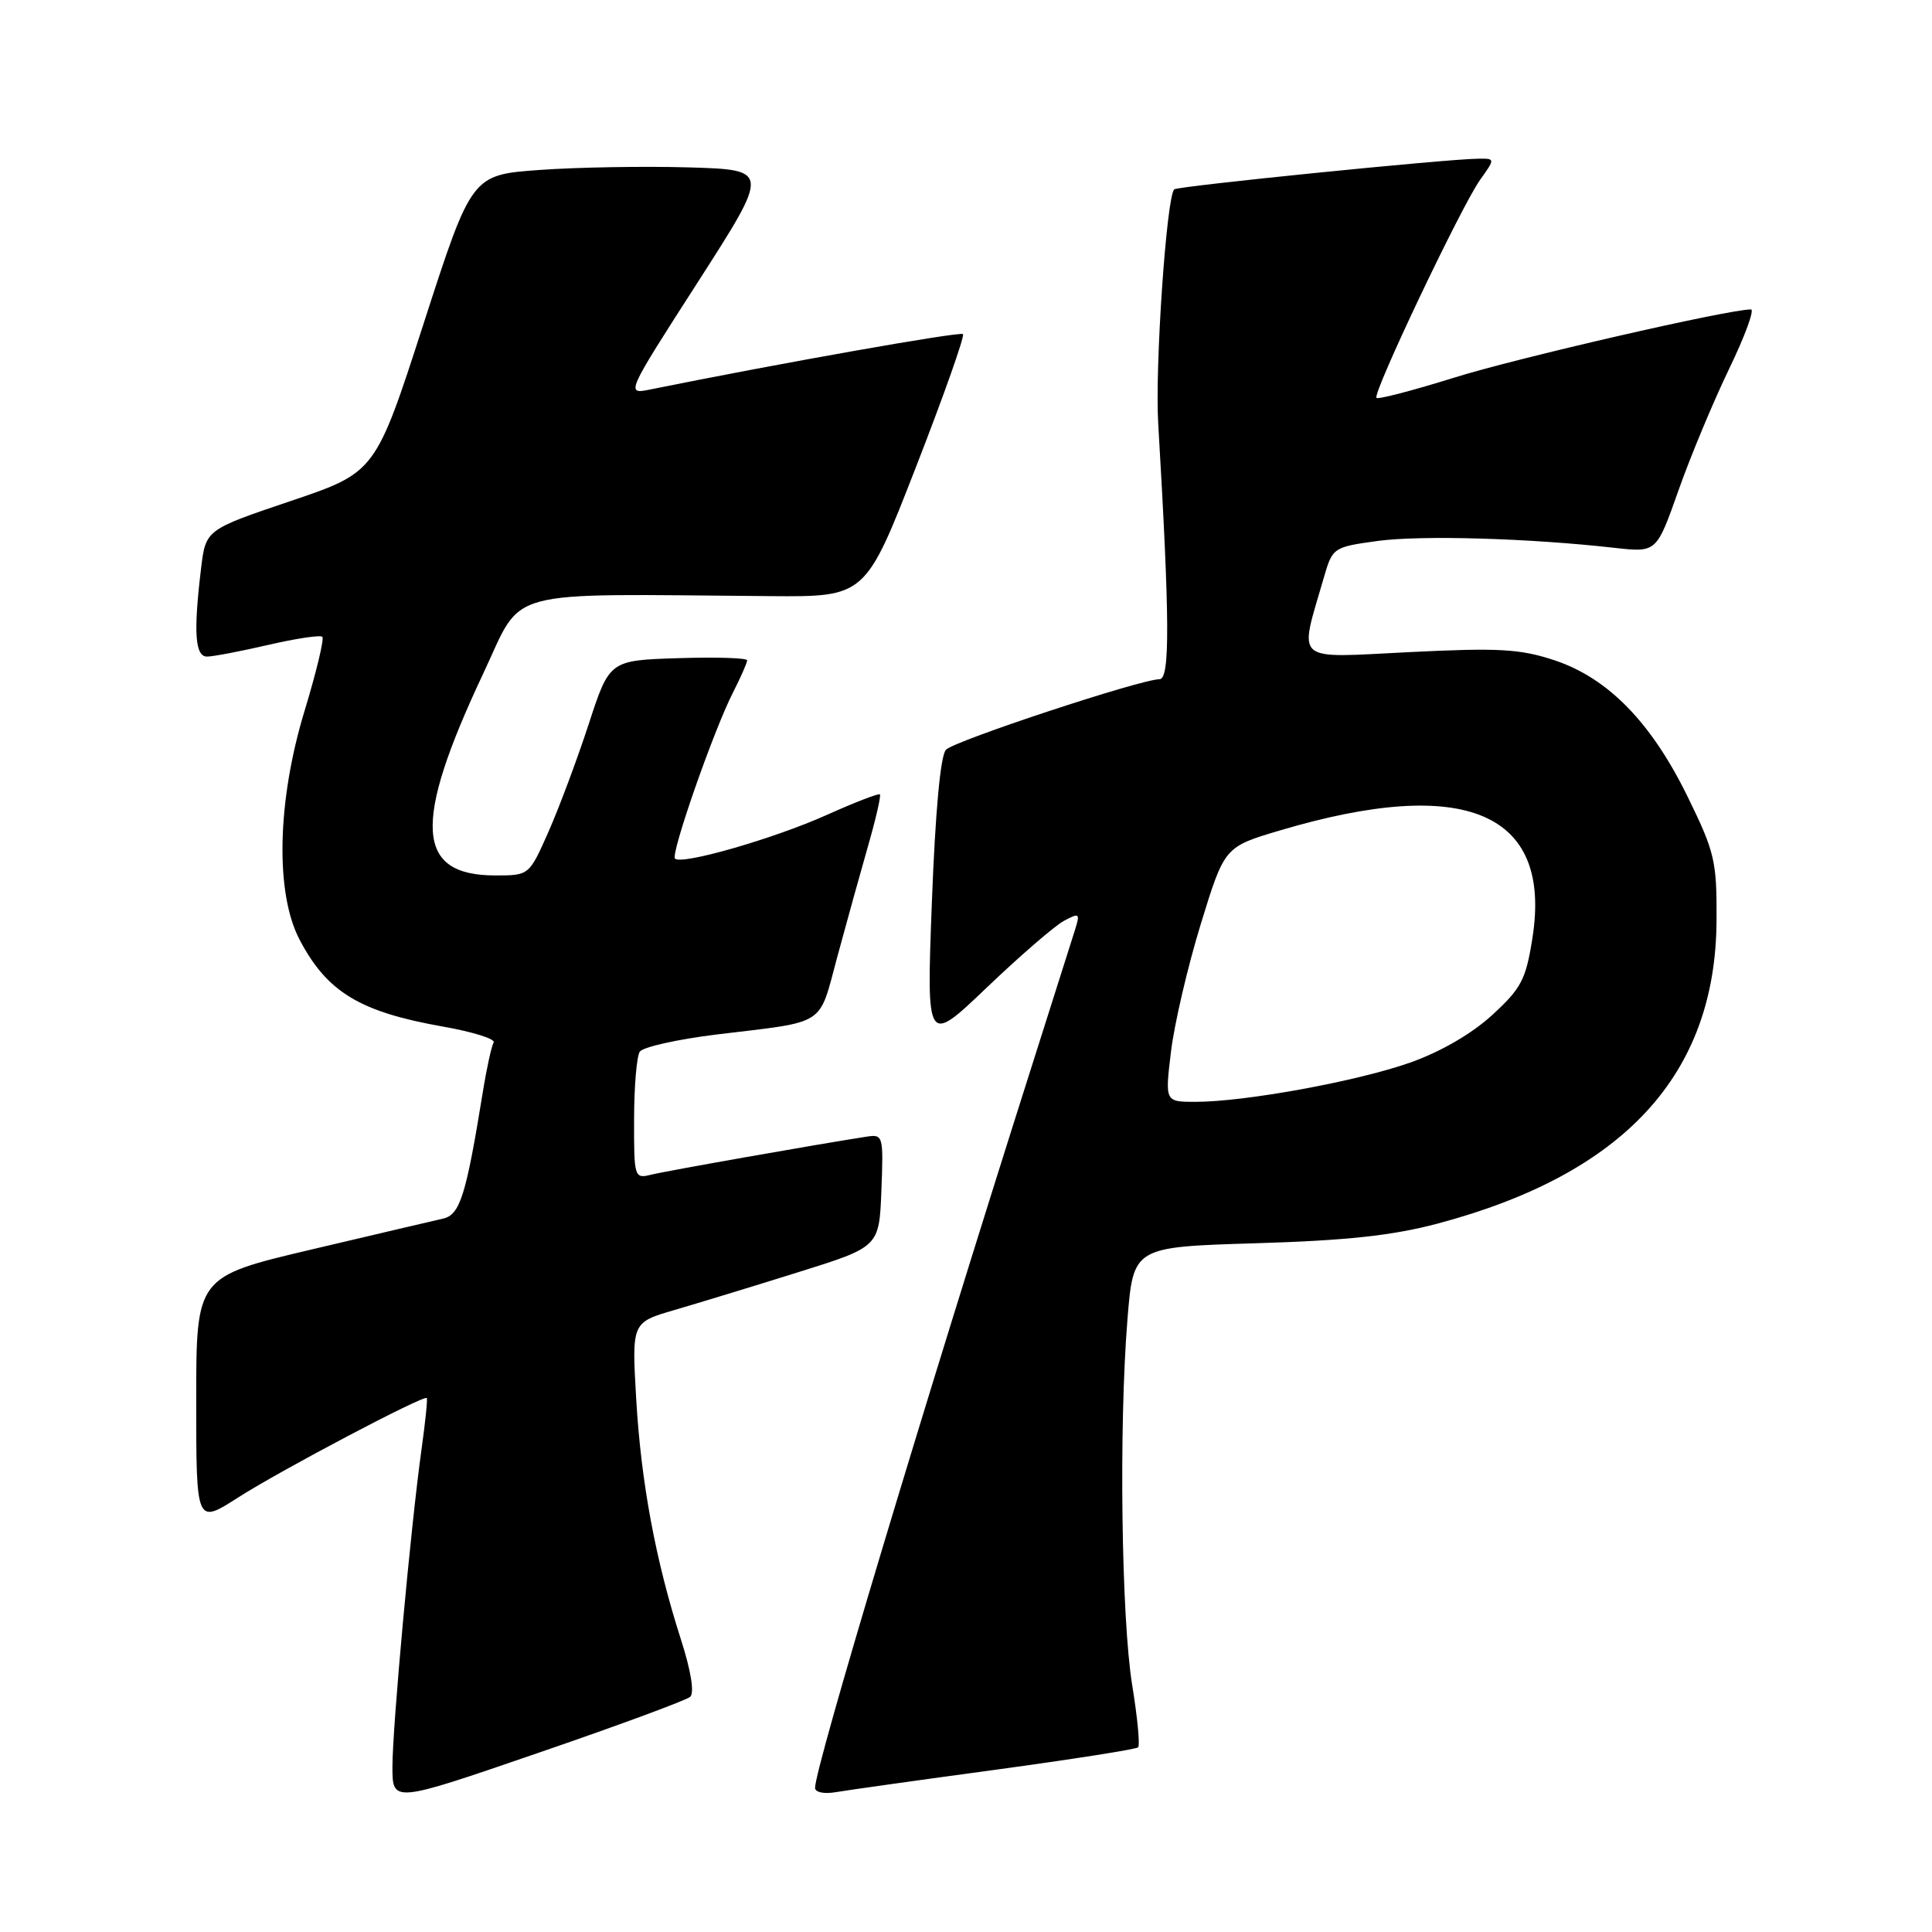 <?xml version="1.0" encoding="UTF-8" standalone="no"?>
<!DOCTYPE svg PUBLIC "-//W3C//DTD SVG 1.1//EN" "http://www.w3.org/Graphics/SVG/1.1/DTD/svg11.dtd" >
<svg xmlns="http://www.w3.org/2000/svg" xmlns:xlink="http://www.w3.org/1999/xlink" version="1.1" viewBox="0 0 256 256">
 <g >
 <path fill="currentColor"
d=" M 91.45 224.84 C 92.03 224.32 91.57 221.43 90.23 217.25 C 86.87 206.78 84.94 196.43 84.30 185.36 C 83.71 175.23 83.71 175.23 89.38 173.58 C 92.50 172.67 99.88 170.42 105.78 168.57 C 116.50 165.22 116.50 165.22 116.79 157.74 C 117.07 150.44 117.02 150.27 114.79 150.62 C 108.18 151.64 88.20 155.17 86.25 155.66 C 84.06 156.20 84.00 156.01 84.02 148.36 C 84.02 144.04 84.36 139.99 84.77 139.36 C 85.17 138.74 89.78 137.71 95.00 137.07 C 109.70 135.29 108.42 136.12 110.95 126.77 C 112.18 122.22 114.02 115.59 115.04 112.03 C 116.06 108.48 116.76 105.43 116.59 105.26 C 116.43 105.09 113.23 106.33 109.49 108.01 C 102.52 111.13 90.31 114.65 89.44 113.77 C 88.84 113.17 94.53 96.86 97.11 91.79 C 98.15 89.75 99.00 87.82 99.00 87.50 C 99.00 87.18 94.90 87.05 89.88 87.21 C 80.76 87.50 80.76 87.50 77.99 96.00 C 76.46 100.67 74.06 107.09 72.66 110.25 C 70.11 116.00 70.11 116.00 65.63 116.00 C 55.06 116.00 54.65 109.16 64.03 89.25 C 69.44 77.78 65.98 78.71 102.08 78.99 C 114.67 79.09 114.67 79.09 121.36 61.91 C 125.04 52.46 127.85 44.52 127.60 44.27 C 127.23 43.90 103.12 48.17 86.20 51.60 C 82.90 52.27 82.90 52.27 92.46 37.39 C 102.02 22.50 102.02 22.50 91.26 22.18 C 85.34 22.01 76.45 22.16 71.50 22.52 C 62.50 23.17 62.50 23.17 56.13 42.88 C 49.76 62.59 49.76 62.59 38.51 66.39 C 27.26 70.19 27.26 70.19 26.64 75.34 C 25.62 83.80 25.84 87.00 27.44 87.00 C 28.23 87.00 31.88 86.30 35.56 85.45 C 39.23 84.60 42.45 84.12 42.71 84.38 C 42.98 84.64 41.92 89.05 40.36 94.18 C 36.71 106.16 36.45 118.31 39.69 124.50 C 43.34 131.46 47.66 134.08 58.71 136.03 C 62.68 136.73 65.70 137.68 65.41 138.14 C 65.13 138.60 64.48 141.57 63.97 144.74 C 61.74 158.49 60.95 160.98 58.68 161.48 C 57.48 161.75 49.64 163.59 41.25 165.57 C 26.00 169.17 26.00 169.17 26.00 185.57 C 26.00 201.98 26.00 201.98 31.53 198.44 C 37.25 194.78 56.17 184.81 56.55 185.25 C 56.67 185.39 56.36 188.43 55.86 192.00 C 54.44 202.17 52.00 228.81 52.00 234.11 C 52.00 238.91 52.00 238.91 71.25 232.29 C 81.84 228.66 90.93 225.30 91.45 224.84 Z  M 131.92 234.50 C 142.04 233.12 150.55 231.79 150.81 231.53 C 151.07 231.26 150.72 227.55 150.02 223.28 C 148.58 214.36 148.25 189.03 149.39 174.87 C 150.17 165.23 150.17 165.23 166.33 164.74 C 178.42 164.38 184.52 163.72 190.50 162.13 C 215.20 155.56 227.34 142.38 227.45 122.00 C 227.50 114.12 227.22 112.92 223.65 105.63 C 218.82 95.73 213.09 89.86 205.98 87.49 C 201.41 85.98 198.62 85.82 186.73 86.41 C 171.17 87.18 172.10 87.99 175.42 76.52 C 176.57 72.55 176.67 72.49 182.54 71.68 C 188.29 70.90 202.59 71.31 214.00 72.60 C 219.50 73.21 219.50 73.21 222.40 65.00 C 223.99 60.48 227.02 53.23 229.11 48.89 C 231.21 44.55 232.51 41.00 232.01 41.00 C 229.00 41.00 200.93 47.45 192.65 50.05 C 187.23 51.74 182.62 52.95 182.39 52.72 C 181.83 52.16 193.63 27.33 196.12 23.83 C 198.14 21.00 198.14 21.00 195.82 21.03 C 191.56 21.08 155.99 24.67 155.59 25.09 C 154.56 26.14 153.02 48.65 153.47 56.13 C 155.00 82.08 155.05 90.00 153.64 90.00 C 151.19 90.00 126.54 98.13 125.35 99.34 C 124.62 100.08 123.94 107.44 123.48 119.50 C 122.76 138.49 122.76 138.49 130.77 130.84 C 135.18 126.63 139.77 122.66 140.99 122.01 C 143.02 120.92 143.13 121.01 142.46 123.16 C 142.06 124.45 139.51 132.47 136.80 141.00 C 122.20 186.90 108.00 234.19 108.00 236.90 C 108.00 237.49 109.19 237.74 110.75 237.47 C 112.26 237.21 121.79 235.87 131.92 234.50 Z  M 155.16 139.36 C 155.60 135.70 157.37 128.10 159.10 122.47 C 162.25 112.22 162.25 112.22 169.59 110.04 C 194.17 102.74 205.67 107.63 203.06 124.26 C 202.19 129.80 201.59 130.95 197.72 134.50 C 195.02 136.98 190.87 139.38 186.85 140.80 C 179.83 143.28 165.00 145.99 158.43 146.00 C 154.36 146.00 154.36 146.00 155.16 139.36 Z "/>
</g>
</svg>